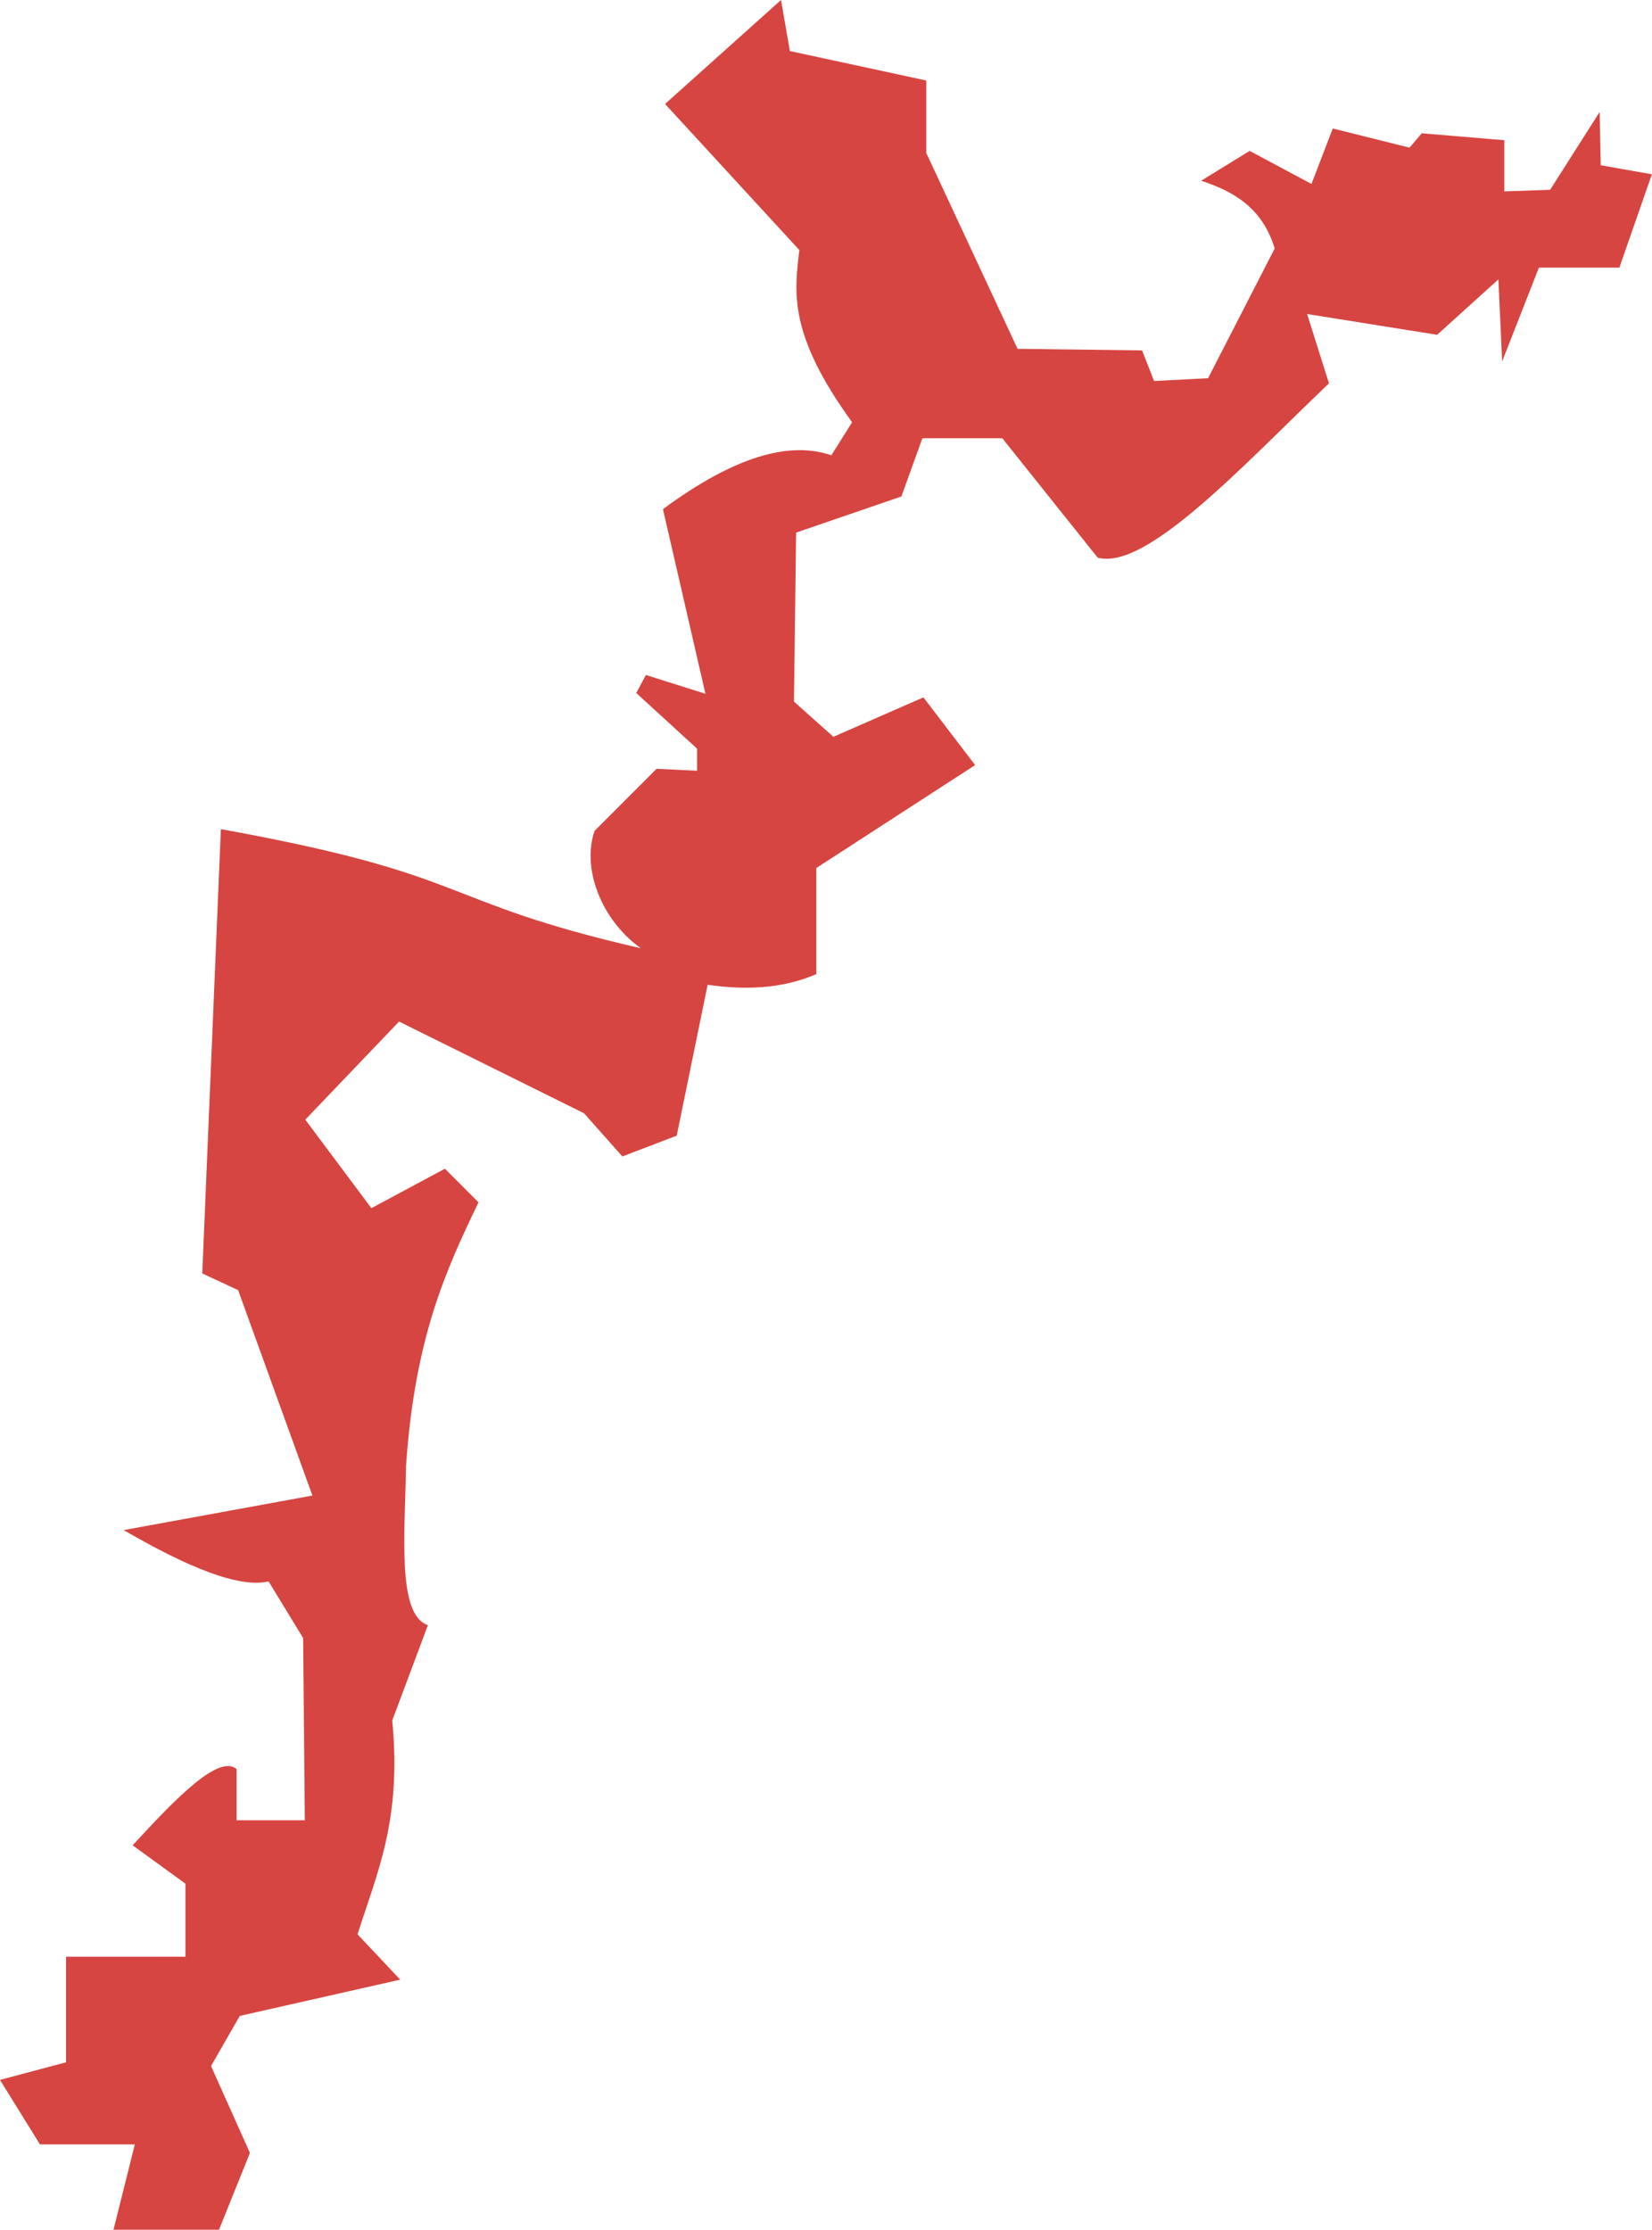 <?xml version="1.0" encoding="UTF-8" standalone="no"?>
<svg
   xmlns:dc="http://purl.org/dc/elements/1.1/"
   xmlns:cc="http://creativecommons.org/ns#"
   xmlns:rdf="http://www.w3.org/1999/02/22-rdf-syntax-ns#"
   xmlns:svg="http://www.w3.org/2000/svg"
   xmlns="http://www.w3.org/2000/svg"
   xmlns:sodipodi="http://sodipodi.sourceforge.net/DTD/sodipodi-0.dtd"
   xmlns:inkscape="http://www.inkscape.org/namespaces/inkscape"
   version="1.0"
   width="54.941"
   height="74.117"
   id="svg2"
   sodipodi:docname="NC_12.svg"
   inkscape:version="0.92.2 5c3e80d, 2017-08-06">
  <defs
     id="defs30" />
  <sodipodi:namedview
     pagecolor="#ffffff"
     bordercolor="#666666"
     borderopacity="1"
     objecttolerance="10"
     gridtolerance="10"
     guidetolerance="10"
     inkscape:pageopacity="0"
     inkscape:pageshadow="2"
     inkscape:window-width="640"
     inkscape:window-height="480"
     id="namedview28"
     showgrid="false"
     inkscape:zoom="0.12542268"
     inkscape:cx="-815.36475"
     inkscape:cy="109.28751"
     inkscape:window-x="0"
     inkscape:window-y="0"
     inkscape:window-maximized="0"
     inkscape:current-layer="svg2" />
  <path
     d="m 25.975,0 -3.857,3.456 4.466,4.856 c -0.165,1.408 -0.377,2.785 1.755,5.724 l -0.691,1.099 c -1.383,-0.479 -3.208,0.024 -5.6,1.79 l 1.413,6.137 -1.981,-0.625 -0.319,0.6 2.021,1.848 v 0.735 l -1.347,-0.064 -2.056,2.056 c -0.433,1.199 0.173,2.936 1.535,3.91 C 14.427,29.935 15.875,29.106 7.346,27.561 l -0.619,14.769 1.193,0.555 2.47,6.828 -6.277,1.148 c 2.112,1.226 3.829,1.938 4.819,1.706 l 1.15,1.883 0.055,6.057 H 7.868 V 58.804 C 7.28,58.31 5.884,59.736 4.412,61.339 l 1.755,1.276 v 2.428 H 2.197 v 3.509 L -5e-4,69.137 1.329,71.281 h 3.155 l -0.709,2.836 h 3.509 l 1.028,-2.552 -1.294,-2.889 0.957,-1.666 5.335,-1.205 -1.418,-1.506 c 0.638,-2.031 1.477,-3.792 1.152,-7.107 l 1.187,-3.172 c -1.033,-0.345 -0.763,-3.03 -0.727,-5.299 0.294,-4.299 1.348,-6.54 2.41,-8.755 l -1.117,-1.117 -2.446,1.311 -2.198,-2.942 3.119,-3.261 6.15,3.048 1.276,1.436 1.808,-0.691 1.028,-5.016 c 1.255,0.18 2.473,0.138 3.615,-0.354 v -3.527 l 5.281,-3.421 -1.719,-2.251 -2.995,1.311 -1.311,-1.17 0.071,-5.618 3.502,-1.201 0.698,-1.936 h 2.658 l 3.172,3.97 c 1.617,0.435 4.792,-3.024 7.692,-5.795 l -0.727,-2.304 4.324,0.691 2.038,-1.843 0.124,2.729 1.223,-3.119 h 2.676 l 1.081,-3.102 -1.701,-0.301 -0.035,-1.772 -1.648,2.588 -1.524,0.053 V 4.661 L 47.284,4.431 46.877,4.909 44.325,4.271 43.616,6.114 41.56,5.016 39.947,6.008 c 1.08,0.354 2.033,0.896 2.446,2.251 l -2.215,4.313 -1.797,0.093 -0.399,-1.017 -4.141,-0.053 -3.035,-6.509 v -2.41 l -4.537,-0.979 z"
     style="fill:#D64541;fill-opacity:1"
     id="NC_12"
     inkscape:connector-curvature="0" />
</svg>
